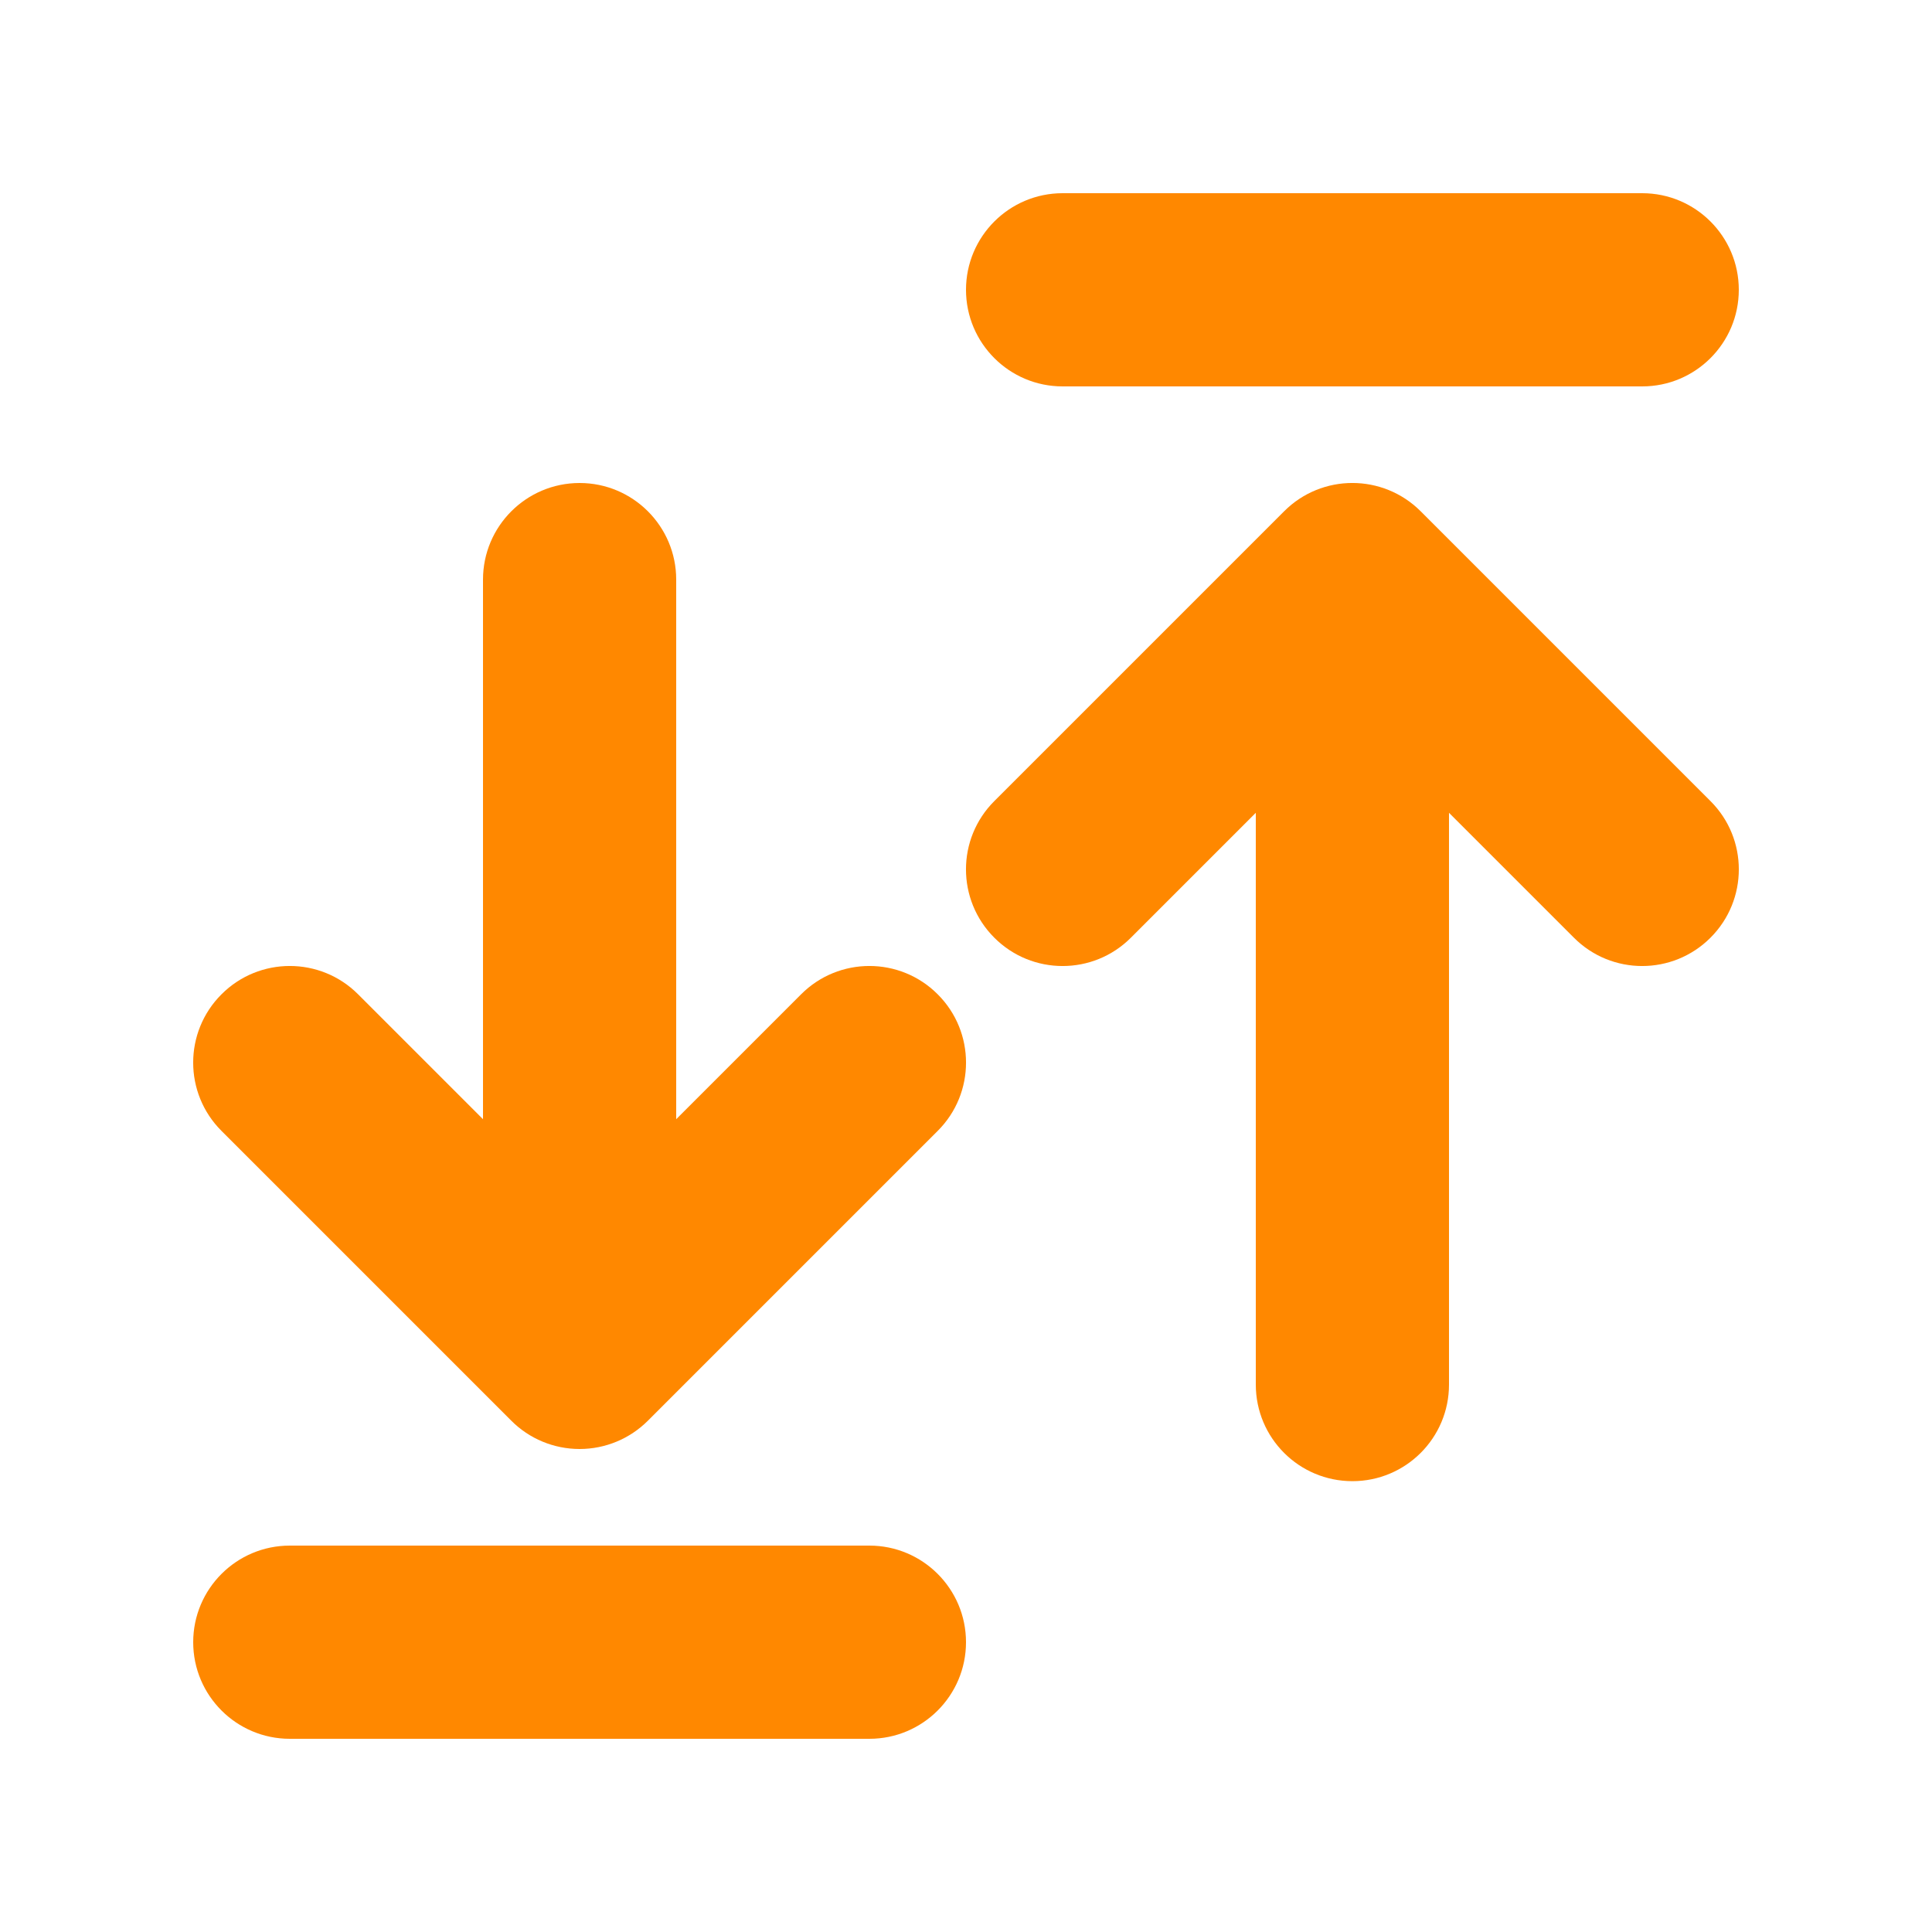 <svg width="20" height="20" viewBox="0 0 20 20" fill="none" xmlns="http://www.w3.org/2000/svg">
<path d="M11 2C10.448 2 10 2.448 10 3C10 3.552 10.448 4 11 4H17C17.552 4 18 3.552 18 3C18 2.448 17.552 2 17 2H11Z" fill="#FF8800"/>
<path d="M15 14.333C15 14.886 14.552 15.333 14 15.333C13.448 15.333 13 14.886 13 14.333V8.414L11.707 9.707C11.317 10.098 10.683 10.098 10.293 9.707C9.902 9.316 9.902 8.683 10.293 8.293L13.293 5.293C13.683 4.902 14.316 4.902 14.707 5.293L17.707 8.293C18.098 8.683 18.098 9.316 17.707 9.707C17.316 10.098 16.683 10.098 16.293 9.707L15 8.414V14.333Z" fill="#FF8800"/>
<path d="M7 6C7 5.448 6.552 5 6 5C5.448 5 5 5.448 5 6V11.586L3.707 10.293C3.317 9.902 2.683 9.902 2.293 10.293C1.902 10.683 1.902 11.317 2.293 11.707L5.293 14.707C5.48 14.895 5.735 15 6 15C6.265 15 6.519 14.895 6.707 14.707L9.707 11.707C10.098 11.317 10.098 10.683 9.707 10.293C9.317 9.902 8.683 9.902 8.293 10.293L7 11.586V6Z" fill="#FF8800"/>
<path d="M2 17C2 16.448 2.448 16 3 16H9C9.552 16 10 16.448 10 17C10 17.552 9.552 18 9 18H3C2.448 18 2 17.552 2 17Z" fill="#FF8800"/>
</svg>
